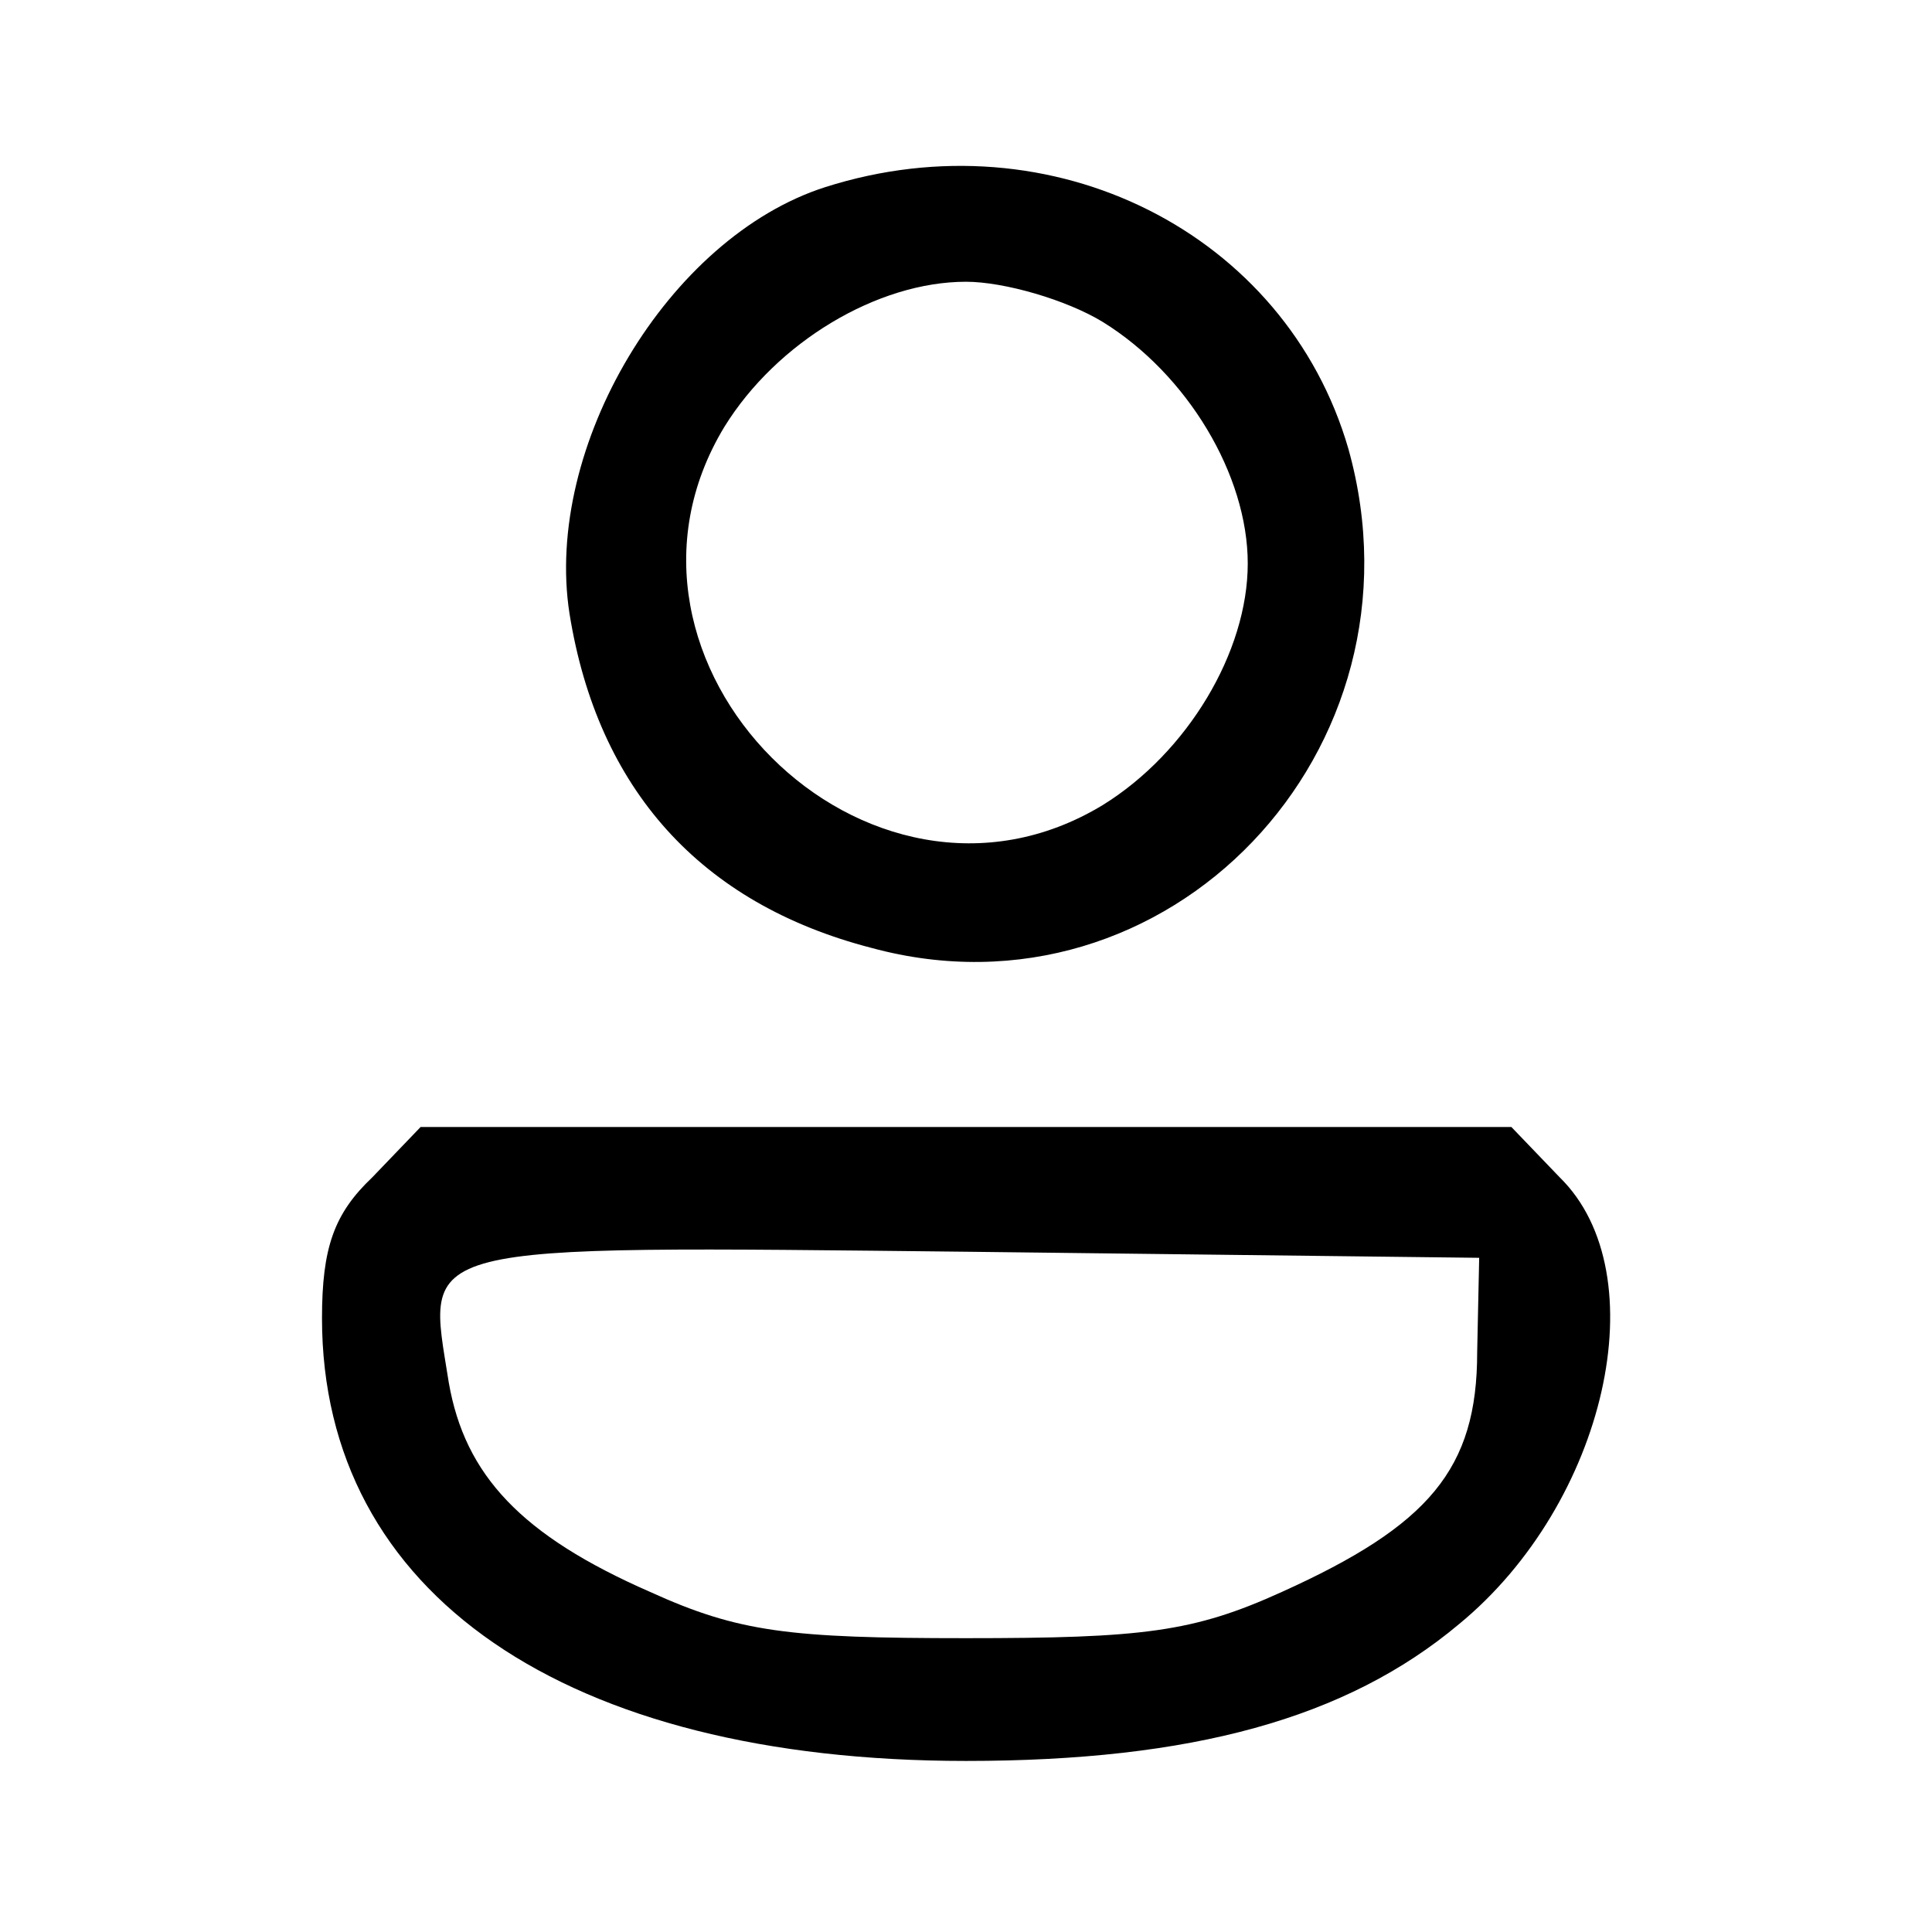 <?xml version="1.0" standalone="no"?>
<!DOCTYPE svg PUBLIC "-//W3C//DTD SVG 20010904//EN"
 "http://www.w3.org/TR/2001/REC-SVG-20010904/DTD/svg10.dtd">
<svg version="1.0" xmlns="http://www.w3.org/2000/svg"
 width="96pt" height="96pt" viewBox="0 0 96 96"
 preserveAspectRatio="xMidYMid meet">

<g transform="translate(0,96) scale(0.1,-0.1)"
fill="#000000" stroke="none">
<path d="M410 867 c-78 -25 -140 -129 -127 -212 14 -87 65 -144 150 -166 147
-40 279 98 237 248 -31 107 -147 166 -260 130z m138 -67 c42 -26 72 -76 72
-120 0 -44 -30 -94 -72 -120 -117 -71 -259 71 -188 188 26 42 76 72 120 72 19
0 50 -9 68 -20z"/>
<path d="M185 375 c-19 -18 -25 -35 -25 -70 0 -137 121 -220 320 -220 112 0
189 21 245 68 73 60 99 174 50 222 l-24 25 -271 0 -271 0 -24 -25z m549 -87
c0 -58 -24 -86 -97 -119 -44 -20 -69 -23 -157 -23 -88 0 -113 3 -157 23 -64
28 -92 58 -100 104 -11 70 -22 68 259 65 l253 -3 -1 -47z"/>
</g>
</svg>
